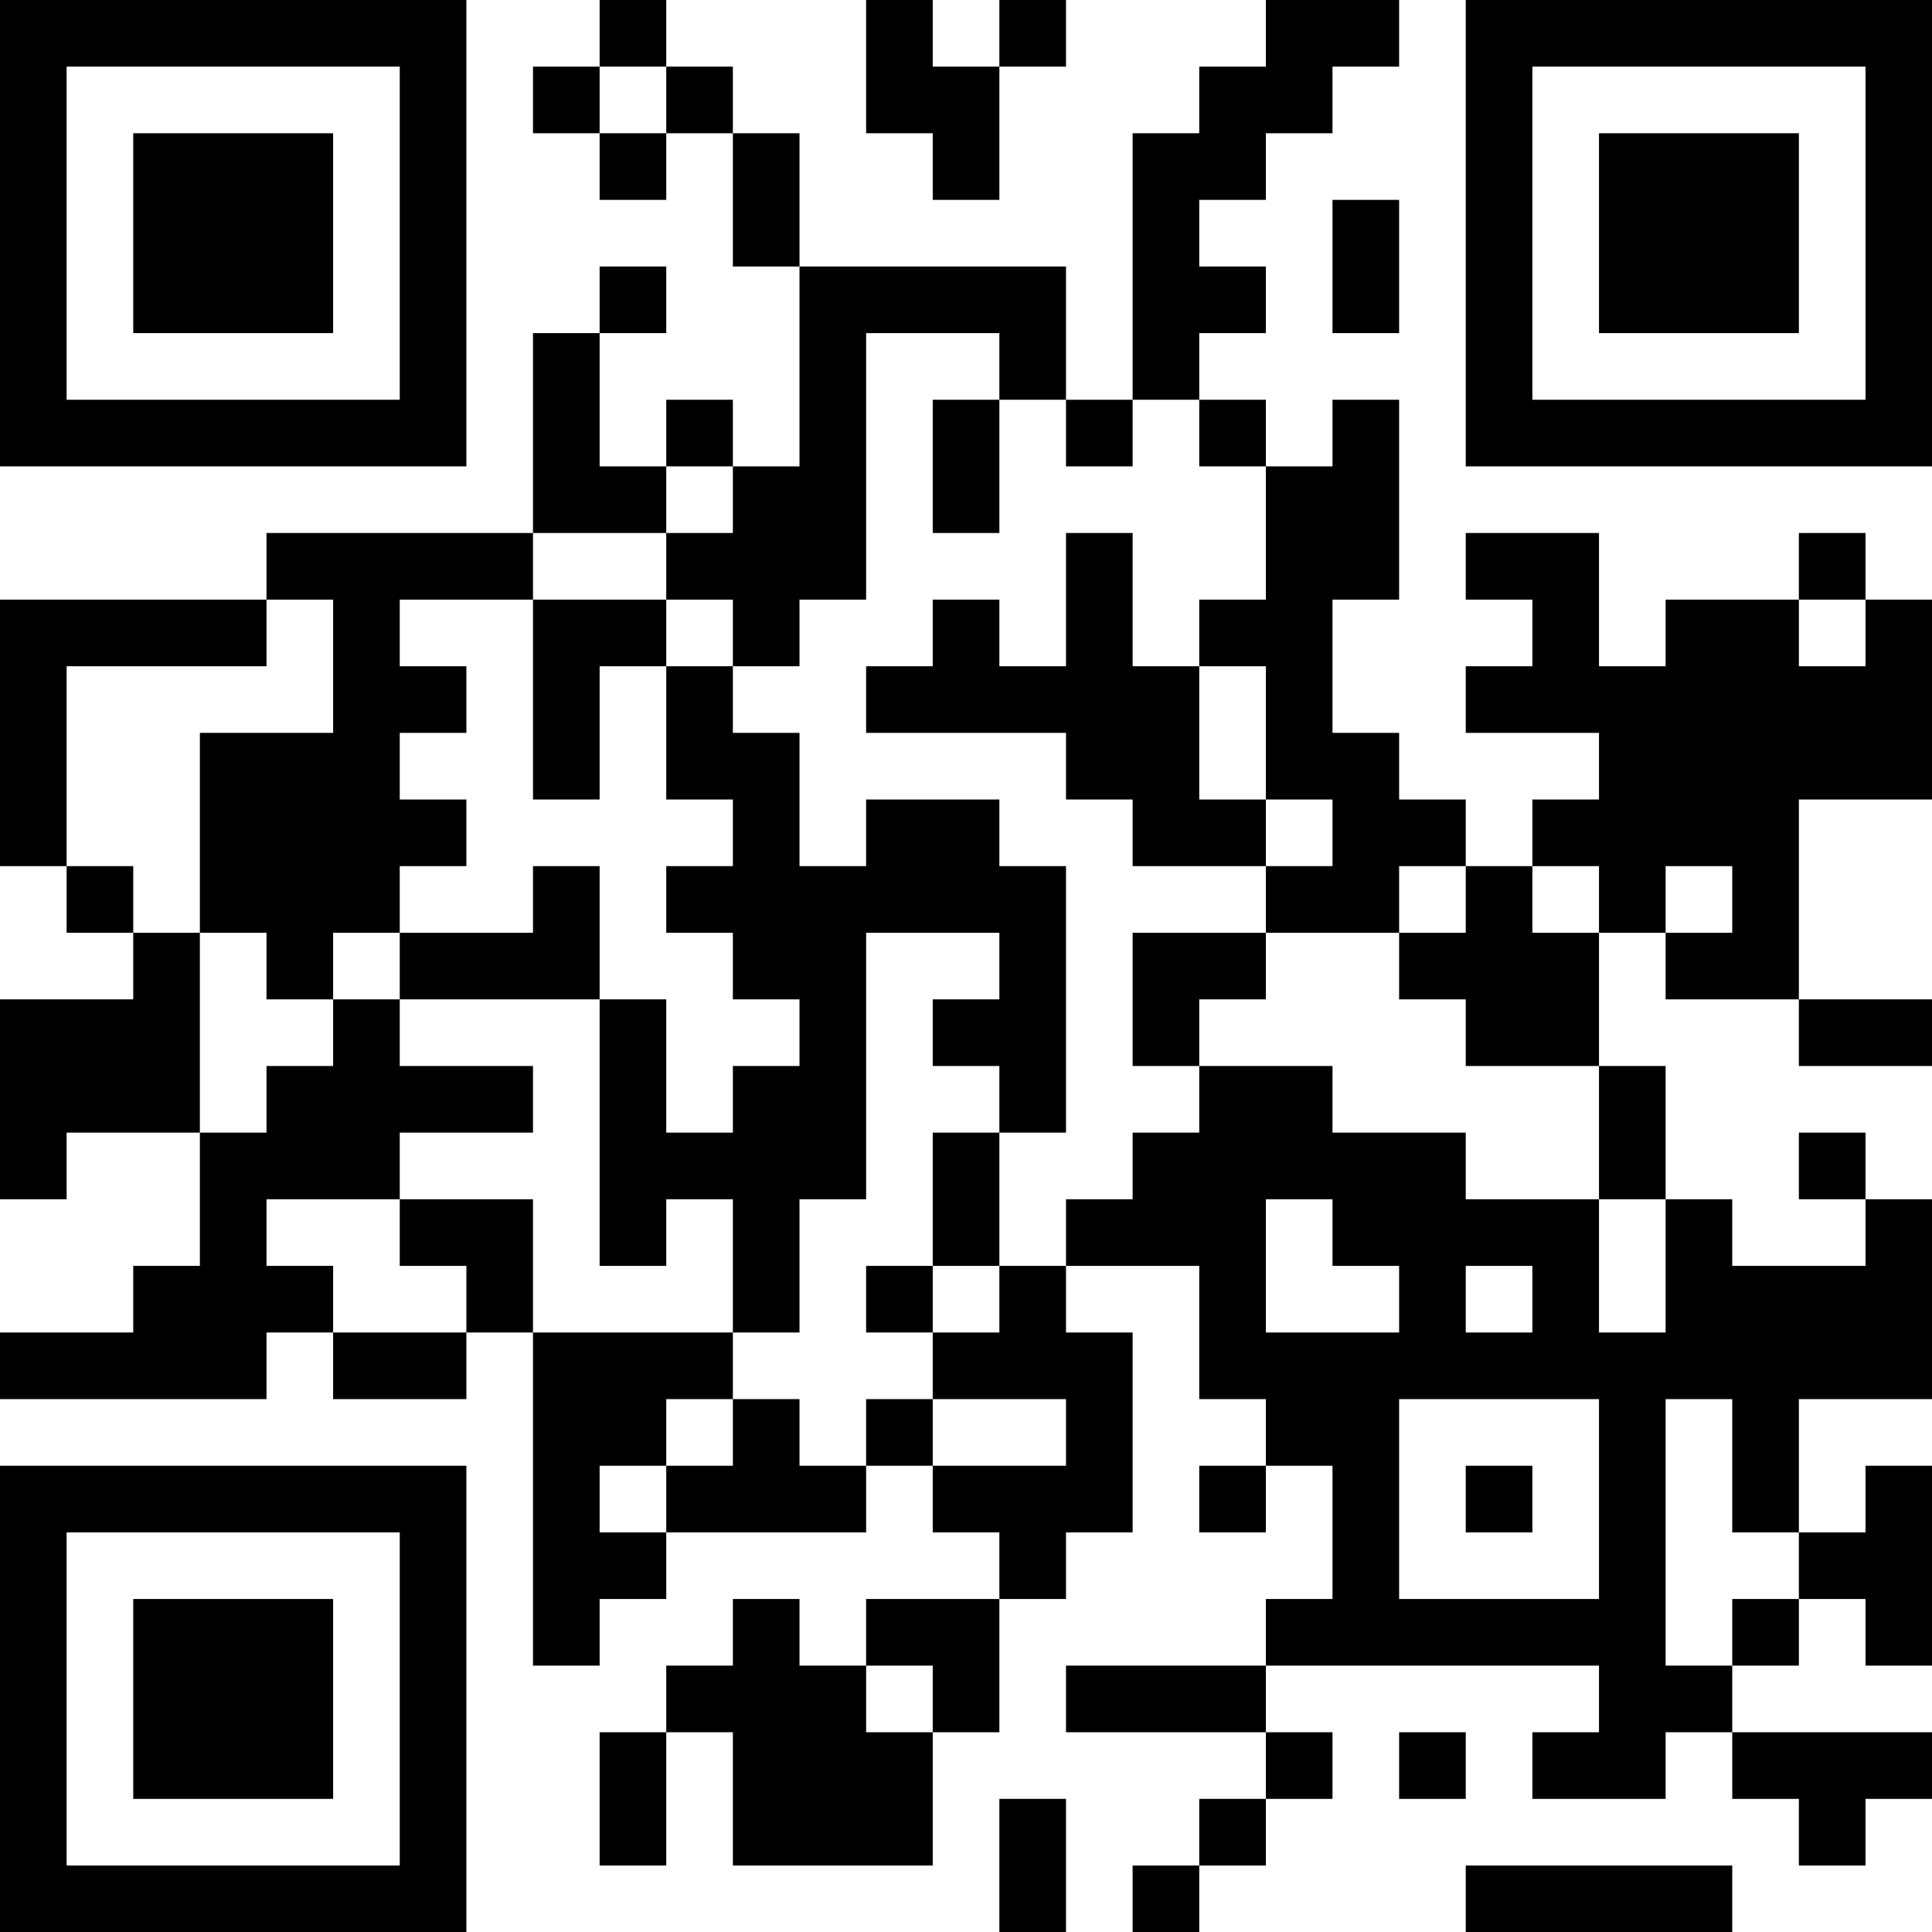 <?xml version="1.0" encoding="UTF-8"?>
<svg xmlns="http://www.w3.org/2000/svg" version="1.1" width="200" height="200" viewBox="0 0 200 200"><rect x="0" y="0" width="200" height="200" fill="#ffffff"/><g transform="scale(6.897)"><g transform="translate(0,0)"><path fill-rule="evenodd" d="M9 0L9 1L8 1L8 2L9 2L9 3L10 3L10 2L11 2L11 4L12 4L12 7L11 7L11 6L10 6L10 7L9 7L9 5L10 5L10 4L9 4L9 5L8 5L8 8L4 8L4 9L0 9L0 13L1 13L1 14L2 14L2 15L0 15L0 18L1 18L1 17L3 17L3 19L2 19L2 20L0 20L0 21L4 21L4 20L5 20L5 21L7 21L7 20L8 20L8 25L9 25L9 24L10 24L10 23L13 23L13 22L14 22L14 23L15 23L15 24L13 24L13 25L12 25L12 24L11 24L11 25L10 25L10 26L9 26L9 28L10 28L10 26L11 26L11 28L14 28L14 26L15 26L15 24L16 24L16 23L17 23L17 20L16 20L16 19L18 19L18 21L19 21L19 22L18 22L18 23L19 23L19 22L20 22L20 24L19 24L19 25L16 25L16 26L19 26L19 27L18 27L18 28L17 28L17 29L18 29L18 28L19 28L19 27L20 27L20 26L19 26L19 25L24 25L24 26L23 26L23 27L25 27L25 26L26 26L26 27L27 27L27 28L28 28L28 27L29 27L29 26L26 26L26 25L27 25L27 24L28 24L28 25L29 25L29 22L28 22L28 23L27 23L27 21L29 21L29 18L28 18L28 17L27 17L27 18L28 18L28 19L26 19L26 18L25 18L25 16L24 16L24 14L25 14L25 15L27 15L27 16L29 16L29 15L27 15L27 12L29 12L29 9L28 9L28 8L27 8L27 9L25 9L25 10L24 10L24 8L22 8L22 9L23 9L23 10L22 10L22 11L24 11L24 12L23 12L23 13L22 13L22 12L21 12L21 11L20 11L20 9L21 9L21 6L20 6L20 7L19 7L19 6L18 6L18 5L19 5L19 4L18 4L18 3L19 3L19 2L20 2L20 1L21 1L21 0L19 0L19 1L18 1L18 2L17 2L17 6L16 6L16 4L12 4L12 2L11 2L11 1L10 1L10 0ZM13 0L13 2L14 2L14 3L15 3L15 1L16 1L16 0L15 0L15 1L14 1L14 0ZM9 1L9 2L10 2L10 1ZM20 3L20 5L21 5L21 3ZM13 5L13 9L12 9L12 10L11 10L11 9L10 9L10 8L11 8L11 7L10 7L10 8L8 8L8 9L6 9L6 10L7 10L7 11L6 11L6 12L7 12L7 13L6 13L6 14L5 14L5 15L4 15L4 14L3 14L3 11L5 11L5 9L4 9L4 10L1 10L1 13L2 13L2 14L3 14L3 17L4 17L4 16L5 16L5 15L6 15L6 16L8 16L8 17L6 17L6 18L4 18L4 19L5 19L5 20L7 20L7 19L6 19L6 18L8 18L8 20L11 20L11 21L10 21L10 22L9 22L9 23L10 23L10 22L11 22L11 21L12 21L12 22L13 22L13 21L14 21L14 22L16 22L16 21L14 21L14 20L15 20L15 19L16 19L16 18L17 18L17 17L18 17L18 16L20 16L20 17L22 17L22 18L24 18L24 20L25 20L25 18L24 18L24 16L22 16L22 15L21 15L21 14L22 14L22 13L21 13L21 14L19 14L19 13L20 13L20 12L19 12L19 10L18 10L18 9L19 9L19 7L18 7L18 6L17 6L17 7L16 7L16 6L15 6L15 5ZM14 6L14 8L15 8L15 6ZM16 8L16 10L15 10L15 9L14 9L14 10L13 10L13 11L16 11L16 12L17 12L17 13L19 13L19 12L18 12L18 10L17 10L17 8ZM8 9L8 12L9 12L9 10L10 10L10 12L11 12L11 13L10 13L10 14L11 14L11 15L12 15L12 16L11 16L11 17L10 17L10 15L9 15L9 13L8 13L8 14L6 14L6 15L9 15L9 19L10 19L10 18L11 18L11 20L12 20L12 18L13 18L13 14L15 14L15 15L14 15L14 16L15 16L15 17L14 17L14 19L13 19L13 20L14 20L14 19L15 19L15 17L16 17L16 13L15 13L15 12L13 12L13 13L12 13L12 11L11 11L11 10L10 10L10 9ZM27 9L27 10L28 10L28 9ZM23 13L23 14L24 14L24 13ZM25 13L25 14L26 14L26 13ZM17 14L17 16L18 16L18 15L19 15L19 14ZM19 18L19 20L21 20L21 19L20 19L20 18ZM22 19L22 20L23 20L23 19ZM21 21L21 24L24 24L24 21ZM25 21L25 25L26 25L26 24L27 24L27 23L26 23L26 21ZM22 22L22 23L23 23L23 22ZM13 25L13 26L14 26L14 25ZM21 26L21 27L22 27L22 26ZM15 27L15 29L16 29L16 27ZM22 28L22 29L26 29L26 28ZM0 0L0 7L7 7L7 0ZM1 1L1 6L6 6L6 1ZM2 2L2 5L5 5L5 2ZM22 0L22 7L29 7L29 0ZM23 1L23 6L28 6L28 1ZM24 2L24 5L27 5L27 2ZM0 22L0 29L7 29L7 22ZM1 23L1 28L6 28L6 23ZM2 24L2 27L5 27L5 24Z" fill="#000000"/></g></g></svg>
